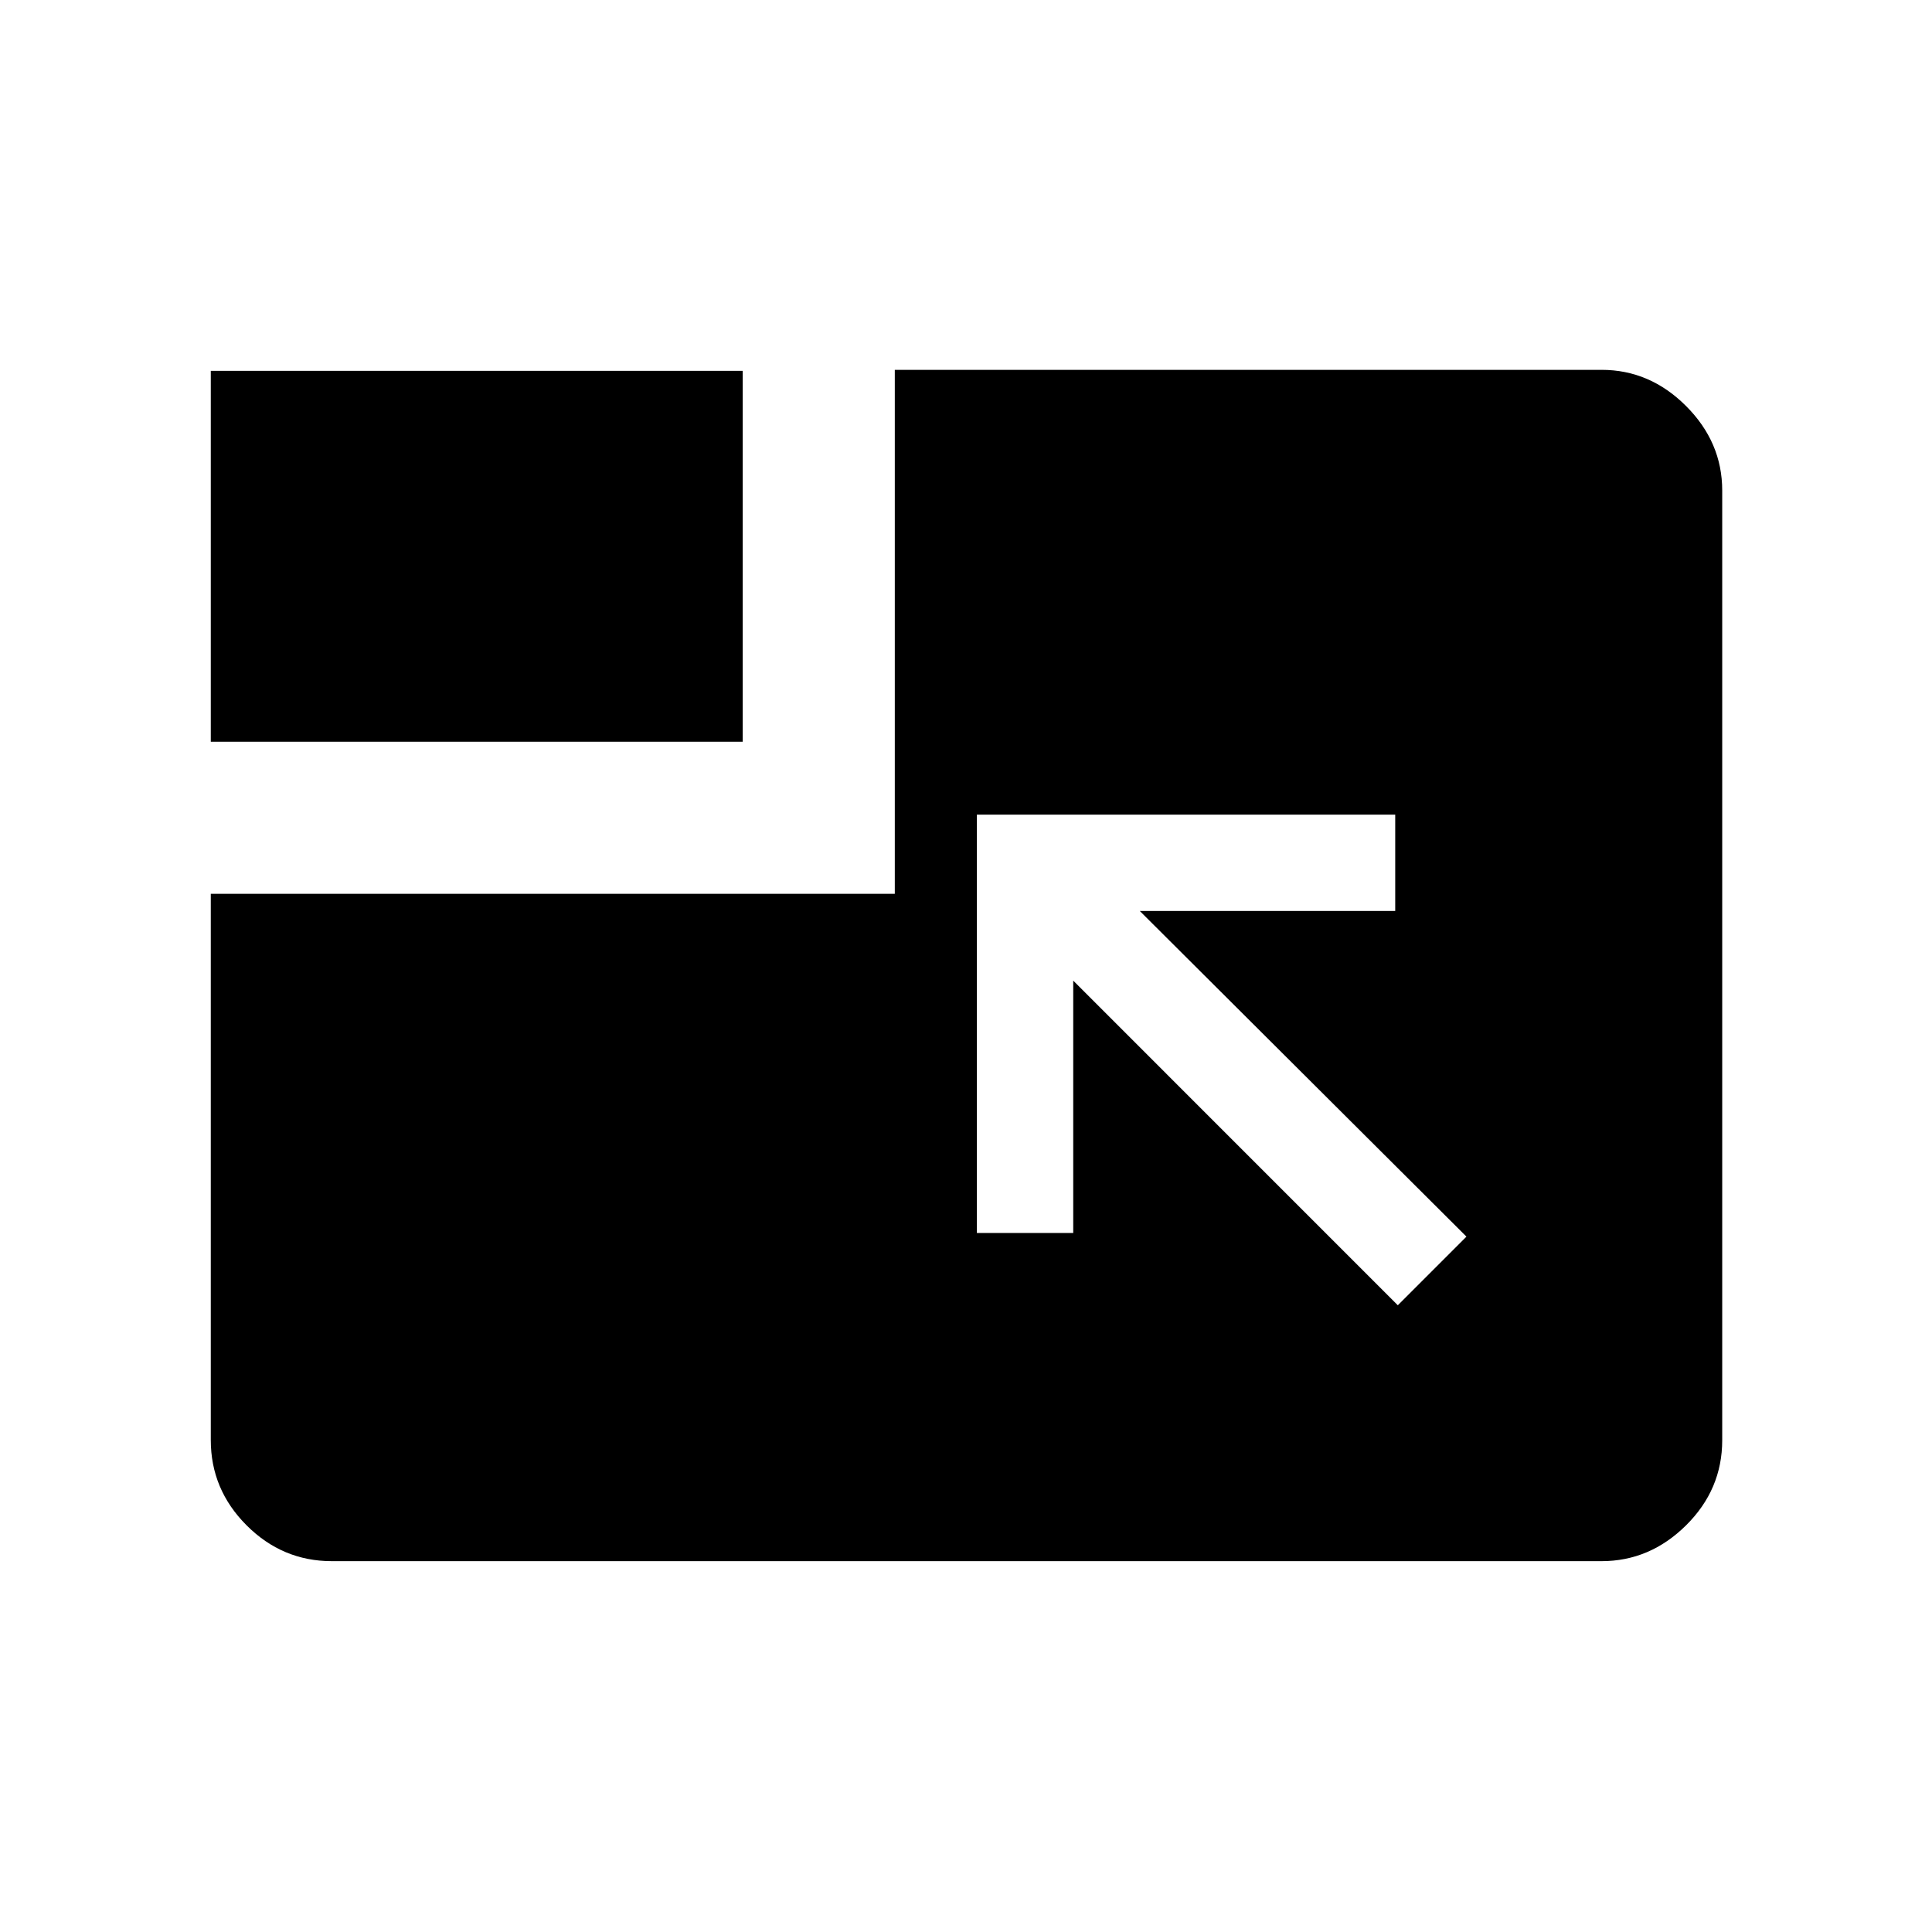 <svg xmlns="http://www.w3.org/2000/svg" height="40" viewBox="0 -960 960 960" width="40"><path d="m694.56-311.42 34.11-34.11-162.31-161.8h126.92v-47.89H485.4v207.89h47.88v-125.4l161.28 161.31ZM104.74-591.44v-184.29h264.3v184.29h-264.3Zm0 75.58h339.88v-260.37h351.2q23.99 0 41.96 17.97 17.98 17.97 17.98 42.01v471.86q0 24.53-17.98 42.33-17.97 17.79-41.98 17.79H164.85q-24.52 0-42.31-17.79-17.8-17.8-17.8-42.4v-271.4Z"/></svg>